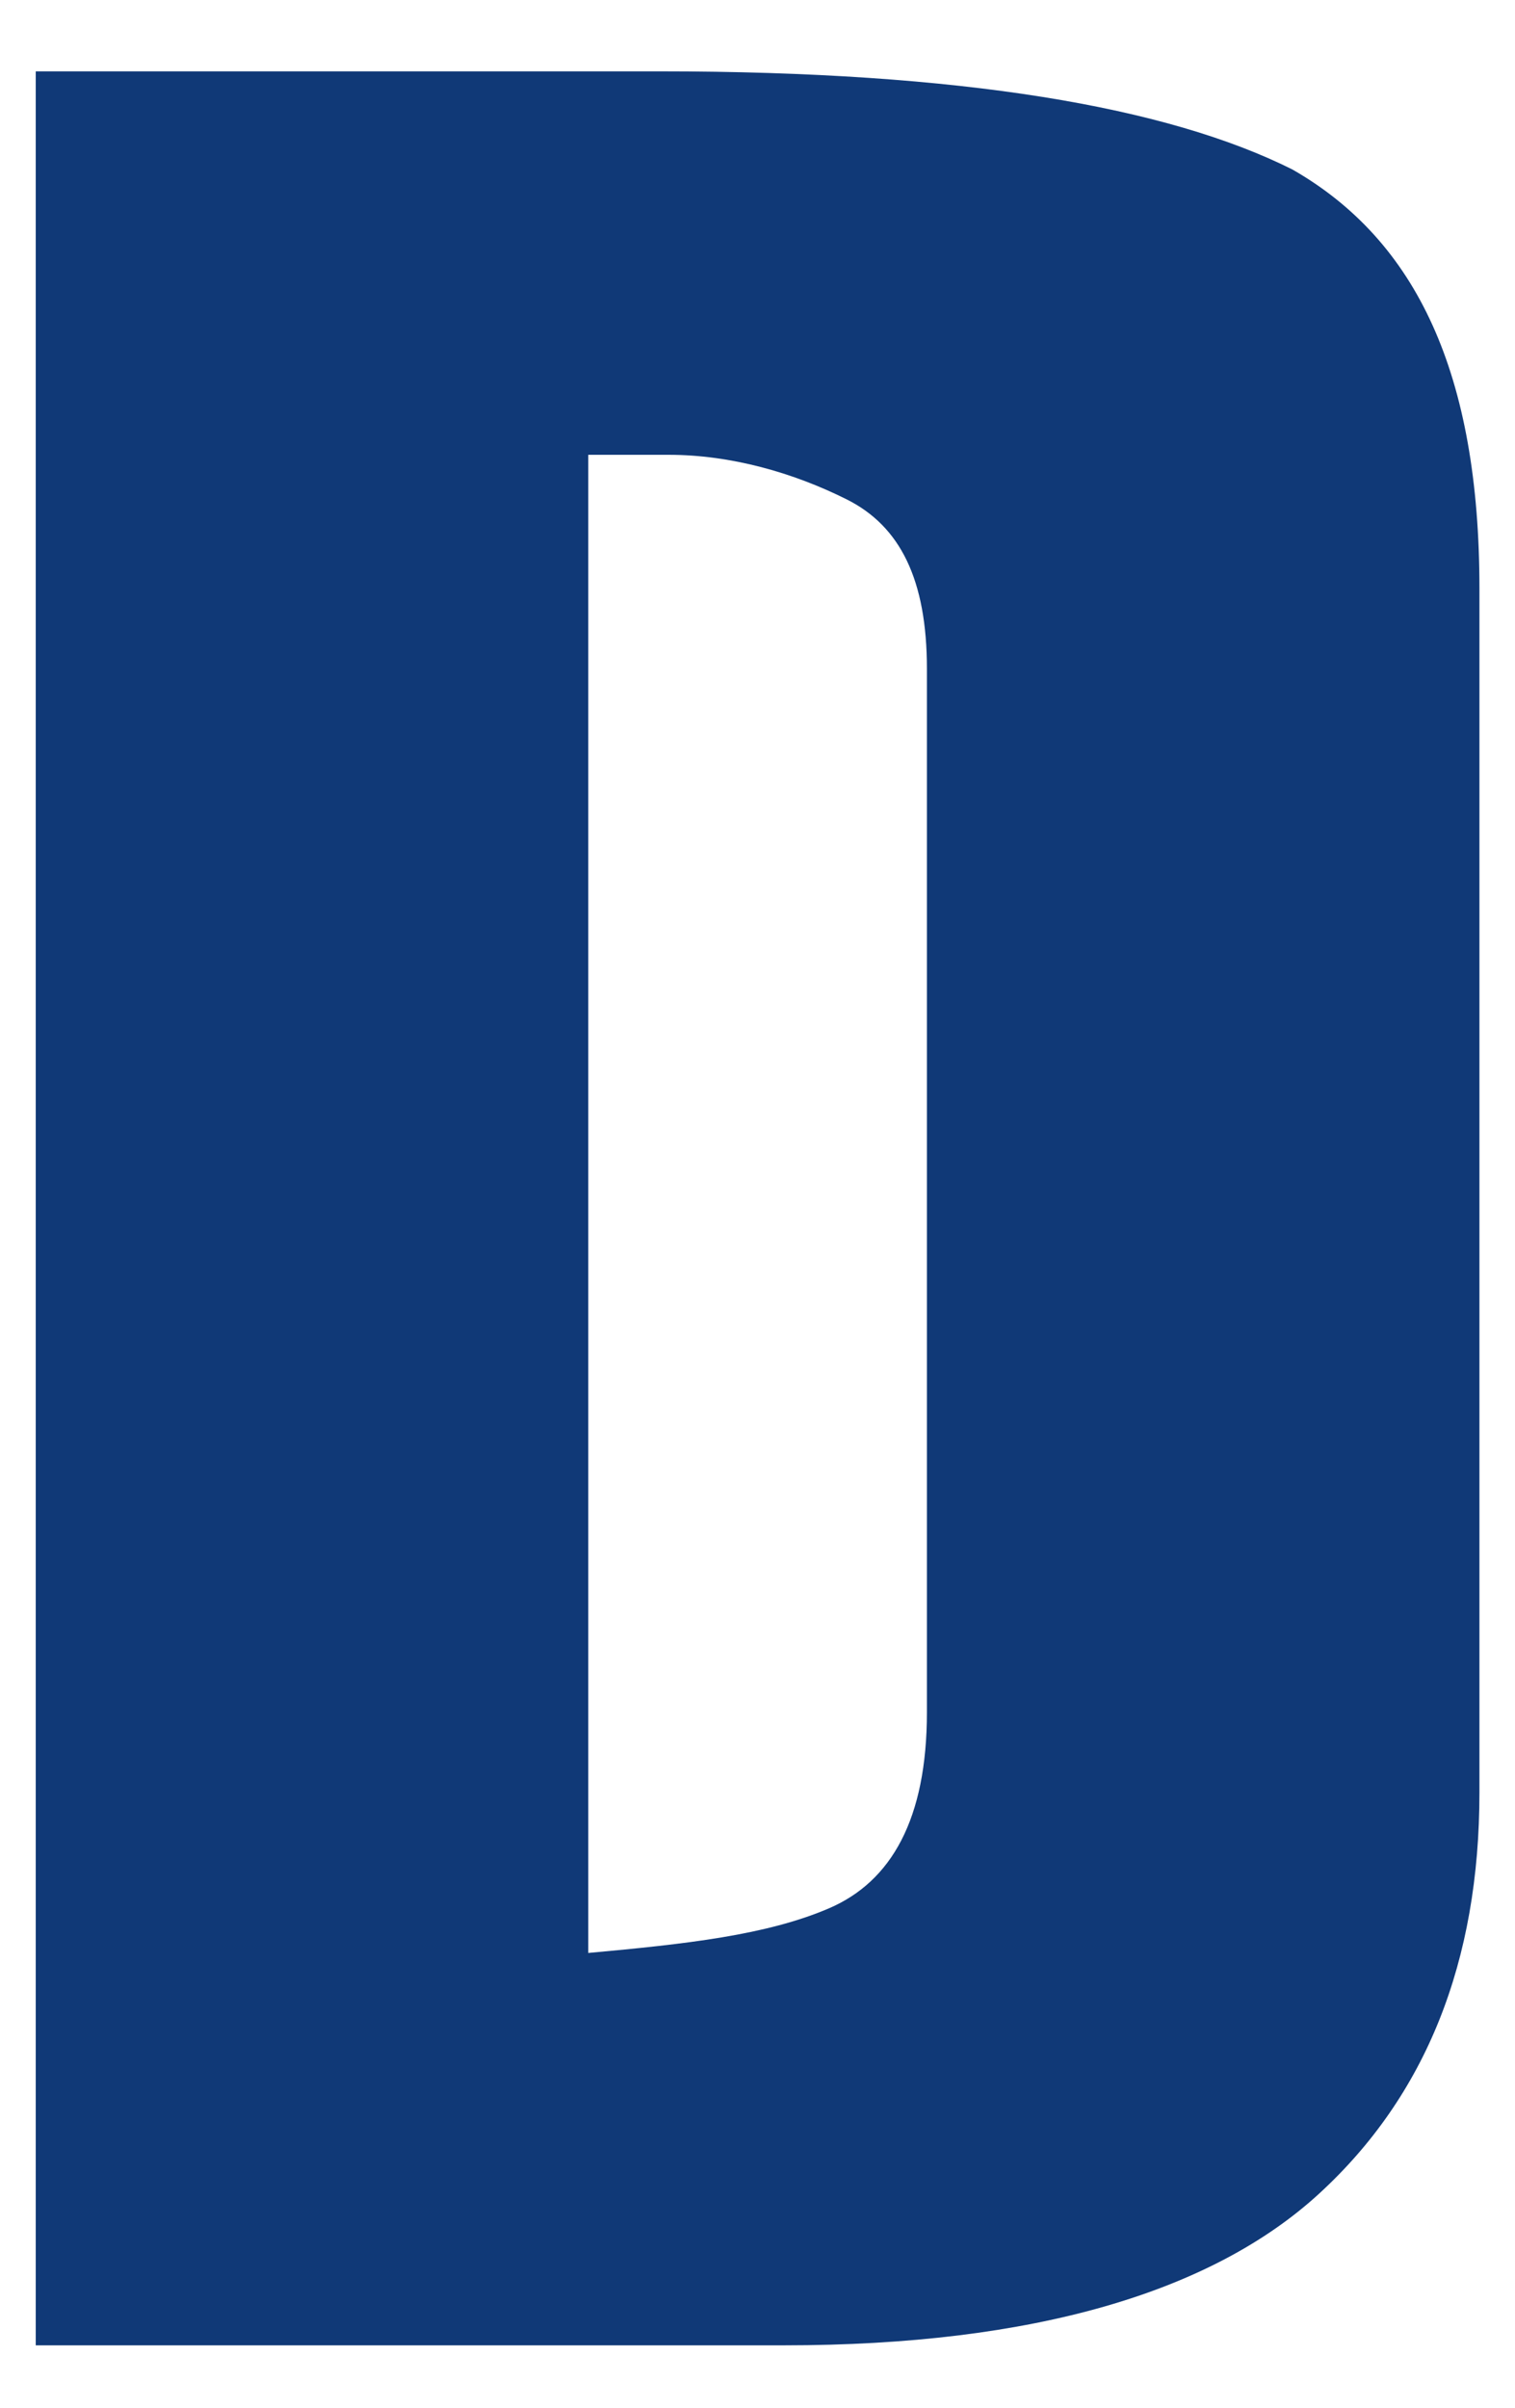 <svg width="17" height="27" viewBox="0 0 17 27" fill="none" xmlns="http://www.w3.org/2000/svg">
<path d="M9.301 21.4C10.001 21.1 10.401 20.4 10.401 19.2V7.5C10.401 6.5 10.101 5.9 9.501 5.6C8.901 5.3 8.201 5.1 7.501 5.1H7.001H6.601V21.9C7.701 21.8 8.601 21.7 9.301 21.4ZM0.301 0.8H7.401C10.801 0.8 13.101 1.2 14.501 1.9C15.901 2.7 16.601 4.2 16.601 6.6V20.1C16.601 22 16.001 23.5 14.801 24.6C13.601 25.7 11.601 26.3 8.801 26.3H0.401V0.8H0.301Z" fill="#103977"/>
</svg>
